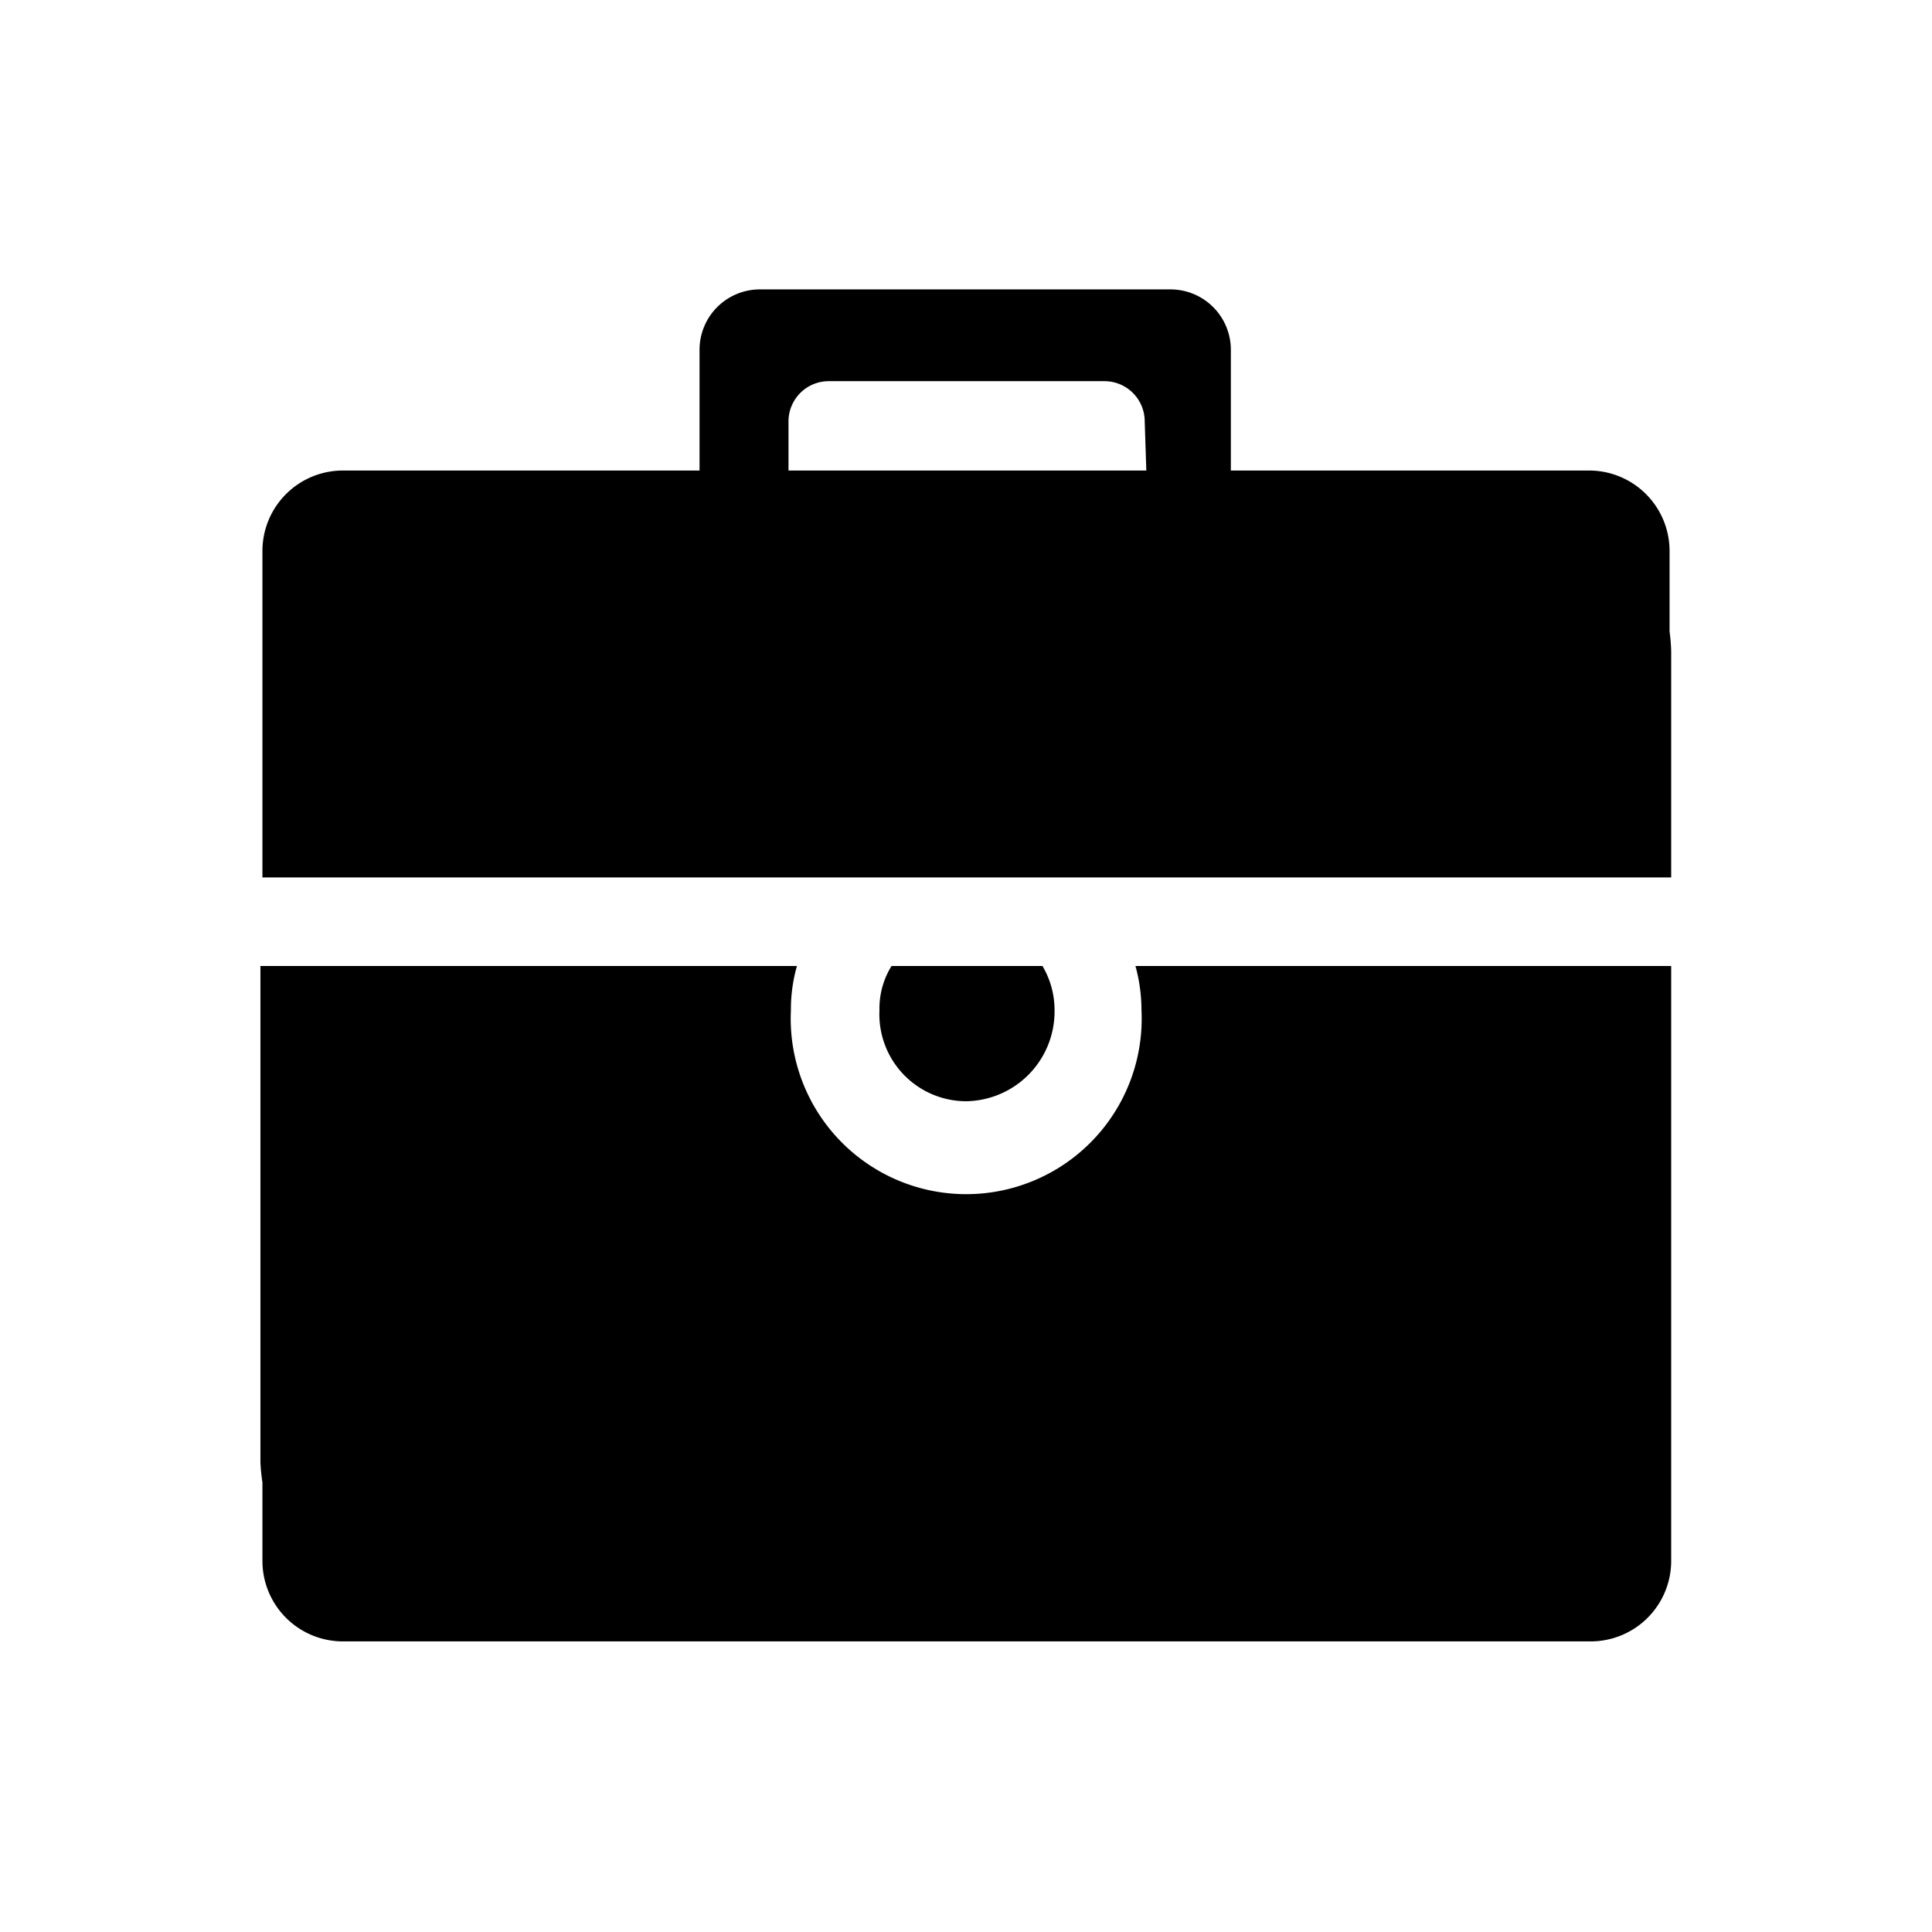 <svg class="icon" viewBox="0 0 1024 1024" xmlns="http://www.w3.org/2000/svg" width="128" height="128"><defs><style/></defs><path d="M558.933 535.467a45.867 45.867 0 0 0-6.4-23.467h-80a42.667 42.667 0 0 0-6.4 23.467A46.08 46.08 0 0 0 512 583.68a47.573 47.573 0 0 0 46.933-48.213z"/><path d="M605.013 535.467a93.013 93.013 0 1 1-185.813 0A83.413 83.413 0 0 1 422.4 512H138.027v262.827a94.933 94.933 0 0 0 1.066 10.88v41.6a42.667 42.667 0 0 0 42.667 42.666h661.333a42.667 42.667 0 0 0 42.667-42.666V512H601.813a88.747 88.747 0 0 1 3.2 23.467zM884.907 334.72v-42.667a42.667 42.667 0 0 0-42.667-42.666H652.373v-64a32 32 0 0 0-32-32h-217.6a32 32 0 0 0-32 32v64H181.76a42.667 42.667 0 0 0-42.667 42.666v173.014H885.76v-119.68a94.933 94.933 0 0 0-.853-10.667zm-277.334-85.333H417.92V223.36a21.333 21.333 0 0 1 21.333-21.333h146.134a21.333 21.333 0 0 1 21.333 21.333z"/></svg>